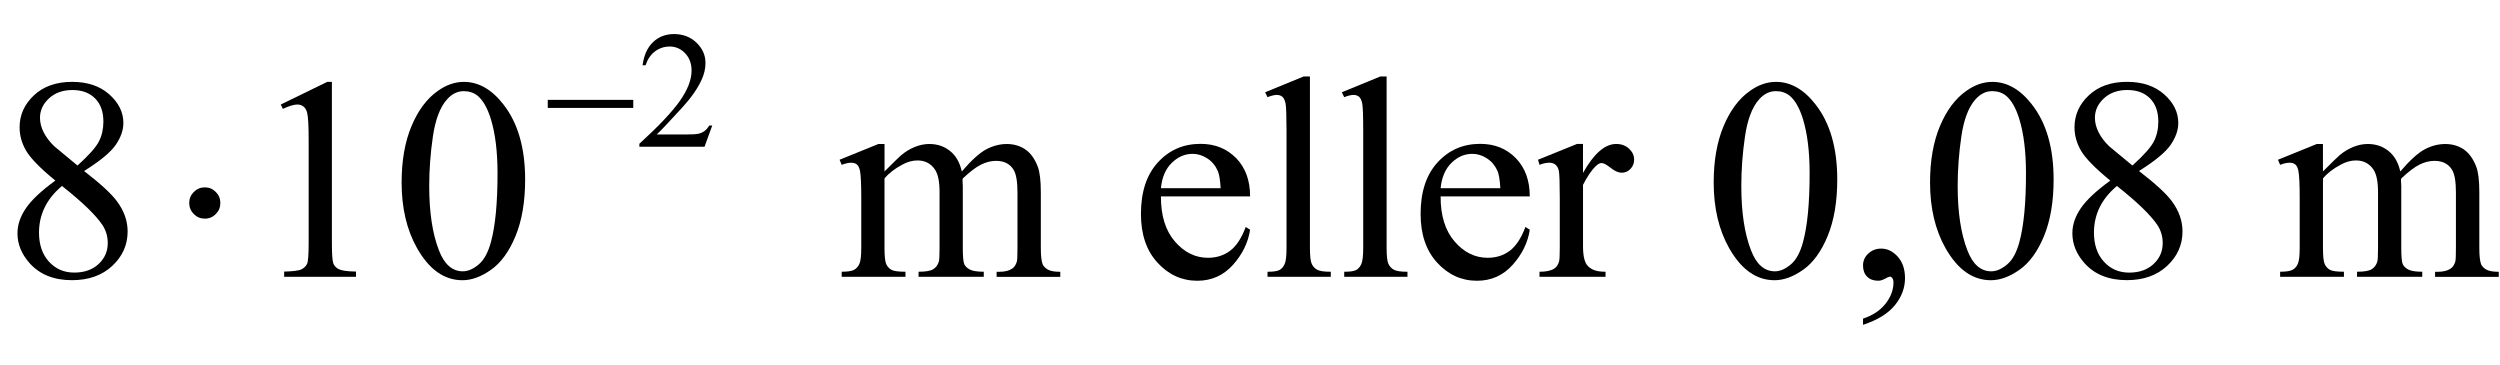 <?xml version="1.0" encoding="iso-8859-1"?>
<!-- Generator: Adobe Illustrator 16.0.0, SVG Export Plug-In . SVG Version: 6.00 Build 0)  -->
<!DOCTYPE svg PUBLIC "-//W3C//DTD SVG 1.1//EN" "http://www.w3.org/Graphics/SVG/1.1/DTD/svg11.dtd">
<svg version="1.1" id="Lager_1" xmlns="http://www.w3.org/2000/svg" xmlns:xlink="http://www.w3.org/1999/xlink" x="0px" y="0px"
	 width="108.325px" height="15.827px" viewBox="0 0 108.325 15.827" style="enable-background:new 0 0 108.325 15.827;"
	 xml:space="preserve">
<g>
	<g>
		<path d="M30.862,5.438l-0.335,0.921h-2.823v-0.13c0.831-0.758,1.415-1.376,1.754-1.856c0.338-0.479,0.508-0.918,0.508-1.316
			c0-0.304-0.093-0.553-0.279-0.748c-0.186-0.195-0.408-0.293-0.667-0.293c-0.235,0-0.446,0.069-0.633,0.207
			s-0.325,0.339-0.415,0.605h-0.13c0.059-0.435,0.21-0.769,0.453-1.002c0.244-0.233,0.548-0.35,0.912-0.35
			c0.388,0,0.712,0.125,0.972,0.374c0.26,0.25,0.39,0.543,0.39,0.882c0,0.242-0.057,0.485-0.169,0.727
			c-0.174,0.381-0.457,0.785-0.847,1.21c-0.586,0.64-0.952,1.026-1.098,1.158h1.249c0.254,0,0.433-0.009,0.535-0.028
			c0.103-0.019,0.195-0.057,0.277-0.115c0.082-0.058,0.154-0.139,0.215-0.245H30.862z"/>
	</g>
	<g>
		<path d="M2.398,7.825C1.744,7.288,1.321,6.857,1.132,6.531C0.943,6.206,0.849,5.868,0.849,5.519c0-0.537,0.207-1,0.622-1.389
			s0.967-0.583,1.654-0.583c0.667,0,1.205,0.181,1.611,0.543c0.407,0.362,0.61,0.775,0.61,1.239c0,0.309-0.11,0.625-0.33,0.946
			c-0.22,0.321-0.677,0.7-1.374,1.135c0.716,0.554,1.19,0.989,1.422,1.307C5.375,9.132,5.53,9.569,5.53,10.029
			c0,0.581-0.222,1.079-0.666,1.492c-0.443,0.413-1.025,0.619-1.745,0.619c-0.786,0-1.398-0.246-1.837-0.738
			c-0.35-0.395-0.525-0.826-0.525-1.294c0-0.366,0.123-0.729,0.369-1.09C1.372,8.659,1.796,8.261,2.398,7.825z M2.686,8.058
			C2.348,8.342,2.098,8.652,1.935,8.988C1.772,9.324,1.69,9.688,1.69,10.078c0,0.524,0.144,0.944,0.431,1.26
			c0.287,0.315,0.652,0.473,1.096,0.473c0.439,0,0.791-0.124,1.056-0.372s0.396-0.549,0.396-0.903c0-0.293-0.077-0.555-0.231-0.787
			C4.148,9.316,3.564,8.753,2.686,8.058z M3.357,7.172c0.488-0.439,0.797-0.786,0.928-1.041S4.48,5.589,4.48,5.268
			c0-0.427-0.12-0.762-0.36-1.004C3.88,4.022,3.552,3.901,3.137,3.901s-0.753,0.12-1.013,0.36c-0.26,0.24-0.391,0.521-0.391,0.843
			c0,0.211,0.054,0.423,0.162,0.635C2.003,5.95,2.157,6.151,2.356,6.342L3.357,7.172z"/>
		<path d="M12.165,4.529l2.014-0.982h0.202v6.988c0,0.464,0.019,0.753,0.058,0.867c0.039,0.113,0.119,0.201,0.241,0.262
			c0.122,0.062,0.37,0.096,0.745,0.104v0.226h-3.113v-0.226c0.391-0.009,0.643-0.042,0.757-0.101
			c0.114-0.06,0.193-0.139,0.238-0.238c0.044-0.1,0.067-0.397,0.067-0.895V6.067c0-0.602-0.021-0.988-0.061-1.159
			c-0.028-0.13-0.081-0.226-0.156-0.287s-0.166-0.092-0.271-0.092c-0.15,0-0.36,0.063-0.628,0.189L12.165,4.529z"/>
		<path d="M17.402,7.905c0-0.944,0.143-1.757,0.427-2.438c0.285-0.681,0.663-1.189,1.135-1.523c0.366-0.264,0.745-0.396,1.135-0.396
			c0.635,0,1.205,0.323,1.709,0.971c0.631,0.801,0.946,1.888,0.946,3.259c0,0.961-0.139,1.776-0.415,2.448
			c-0.277,0.671-0.63,1.158-1.059,1.461c-0.43,0.304-0.843,0.455-1.242,0.455c-0.79,0-1.447-0.466-1.971-1.397
			C17.624,9.958,17.402,9.012,17.402,7.905z M18.598,8.058c0,1.139,0.14,2.069,0.421,2.789c0.231,0.606,0.578,0.909,1.037,0.909
			c0.22,0,0.448-0.099,0.684-0.296c0.236-0.197,0.415-0.528,0.537-0.991c0.188-0.7,0.281-1.687,0.281-2.961
			c0-0.944-0.098-1.731-0.293-2.362c-0.146-0.468-0.336-0.799-0.568-0.995C20.531,4.017,20.33,3.95,20.094,3.95
			c-0.277,0-0.523,0.124-0.739,0.373c-0.293,0.337-0.492,0.869-0.598,1.593S18.598,7.354,18.598,8.058z"/>
		<path d="M38.326,7.429c0.407-0.407,0.647-0.641,0.72-0.702c0.183-0.154,0.38-0.274,0.592-0.36
			c0.211-0.085,0.421-0.128,0.628-0.128c0.35,0,0.651,0.102,0.903,0.306c0.252,0.203,0.421,0.498,0.506,0.885
			c0.419-0.488,0.773-0.809,1.062-0.961c0.289-0.152,0.586-0.229,0.891-0.229c0.297,0,0.561,0.077,0.791,0.229
			c0.23,0.153,0.412,0.402,0.546,0.748c0.089,0.236,0.134,0.606,0.134,1.111v2.404c0,0.351,0.026,0.59,0.08,0.721
			c0.041,0.089,0.116,0.166,0.226,0.229c0.11,0.063,0.289,0.095,0.537,0.095v0.22h-2.759v-0.22H43.3c0.24,0,0.427-0.047,0.562-0.141
			c0.093-0.064,0.161-0.169,0.201-0.312c0.016-0.068,0.024-0.266,0.024-0.592V8.326c0-0.456-0.055-0.777-0.165-0.965
			c-0.158-0.26-0.413-0.391-0.763-0.391c-0.216,0-0.433,0.054-0.65,0.162c-0.218,0.108-0.481,0.308-0.791,0.601l-0.012,0.067
			l0.012,0.263v2.667c0,0.383,0.021,0.621,0.064,0.715c0.043,0.093,0.123,0.172,0.241,0.234c0.118,0.063,0.319,0.095,0.604,0.095
			v0.22h-2.826v-0.22c0.309,0,0.522-0.036,0.638-0.11c0.116-0.072,0.196-0.183,0.241-0.329c0.021-0.069,0.031-0.271,0.031-0.604
			V8.326c0-0.456-0.067-0.784-0.202-0.983c-0.179-0.26-0.429-0.391-0.75-0.391c-0.22,0-0.438,0.059-0.653,0.177
			c-0.338,0.179-0.598,0.38-0.781,0.604v2.997c0,0.366,0.025,0.604,0.076,0.715c0.051,0.109,0.126,0.191,0.226,0.247
			c0.1,0.055,0.302,0.082,0.607,0.082v0.22H36.47v-0.22c0.256,0,0.436-0.027,0.537-0.082c0.102-0.056,0.179-0.143,0.232-0.263
			s0.08-0.354,0.08-0.699V8.595c0-0.615-0.019-1.011-0.055-1.19c-0.028-0.134-0.073-0.227-0.134-0.278
			c-0.061-0.051-0.145-0.076-0.25-0.076c-0.114,0-0.25,0.031-0.409,0.091l-0.092-0.22l1.685-0.684h0.263V7.429z"/>
		<path d="M50.303,8.509c-0.004,0.83,0.197,1.481,0.604,1.953c0.407,0.473,0.885,0.708,1.435,0.708c0.366,0,0.685-0.101,0.955-0.302
			s0.498-0.546,0.681-1.034l0.189,0.121c-0.086,0.558-0.334,1.065-0.745,1.523c-0.411,0.458-0.925,0.687-1.544,0.687
			c-0.671,0-1.246-0.262-1.724-0.784c-0.479-0.522-0.717-1.226-0.717-2.109c0-0.956,0.245-1.701,0.735-2.236
			s1.106-0.803,1.847-0.803c0.626,0,1.141,0.207,1.544,0.62s0.604,0.965,0.604,1.657H50.303z M50.303,8.155h2.588
			c-0.021-0.358-0.063-0.61-0.128-0.757c-0.102-0.228-0.253-0.407-0.455-0.537c-0.201-0.13-0.412-0.195-0.631-0.195
			c-0.338,0-0.64,0.131-0.907,0.394C50.503,7.322,50.348,7.687,50.303,8.155z"/>
		<path d="M56.759,3.315v7.416c0,0.351,0.025,0.582,0.076,0.696c0.051,0.113,0.129,0.2,0.236,0.259
			c0.105,0.06,0.303,0.089,0.592,0.089v0.22h-2.741v-0.22c0.257,0,0.431-0.026,0.524-0.079s0.168-0.141,0.221-0.263
			s0.078-0.356,0.078-0.702V5.652c0-0.63-0.014-1.018-0.041-1.163c-0.029-0.144-0.076-0.243-0.139-0.296s-0.143-0.08-0.24-0.08
			c-0.106,0-0.24,0.033-0.403,0.098l-0.104-0.213l1.667-0.684H56.759z"/>
		<path d="M60.082,3.315v7.416c0,0.351,0.025,0.582,0.076,0.696c0.051,0.113,0.129,0.2,0.235,0.259
			c0.105,0.06,0.303,0.089,0.592,0.089v0.22h-2.74v-0.22c0.256,0,0.431-0.026,0.524-0.079s0.167-0.141,0.22-0.263
			s0.079-0.356,0.079-0.702V5.652c0-0.63-0.014-1.018-0.042-1.163c-0.029-0.144-0.075-0.243-0.138-0.296
			c-0.063-0.053-0.144-0.08-0.241-0.08c-0.105,0-0.24,0.033-0.402,0.098l-0.104-0.213l1.667-0.684H60.082z"/>
		<path d="M62.422,8.509c-0.004,0.83,0.198,1.481,0.604,1.953c0.407,0.473,0.886,0.708,1.435,0.708c0.366,0,0.685-0.101,0.955-0.302
			s0.498-0.546,0.681-1.034l0.189,0.121c-0.086,0.558-0.334,1.065-0.745,1.523s-0.926,0.687-1.544,0.687
			c-0.671,0-1.246-0.262-1.725-0.784c-0.478-0.522-0.717-1.226-0.717-2.109c0-0.956,0.245-1.701,0.735-2.236
			s1.105-0.803,1.847-0.803c0.626,0,1.142,0.207,1.544,0.62s0.604,0.965,0.604,1.657H62.422z M62.422,8.155h2.588
			c-0.02-0.358-0.062-0.61-0.128-0.757c-0.102-0.228-0.253-0.407-0.454-0.537c-0.202-0.13-0.412-0.195-0.632-0.195
			c-0.338,0-0.641,0.131-0.906,0.394C62.623,7.322,62.467,7.687,62.422,8.155z"/>
		<path d="M68.591,6.238v1.258c0.468-0.838,0.948-1.258,1.44-1.258c0.224,0,0.409,0.068,0.556,0.205
			c0.146,0.137,0.22,0.294,0.22,0.473c0,0.159-0.053,0.293-0.159,0.403c-0.105,0.11-0.231,0.165-0.378,0.165
			c-0.143,0-0.303-0.07-0.479-0.21c-0.177-0.14-0.308-0.21-0.394-0.21c-0.073,0-0.152,0.041-0.238,0.122
			c-0.183,0.167-0.372,0.441-0.567,0.824v2.679c0,0.31,0.039,0.544,0.116,0.702c0.053,0.11,0.146,0.202,0.28,0.274
			c0.135,0.074,0.328,0.11,0.58,0.11v0.22h-2.862v-0.22c0.284,0,0.496-0.045,0.635-0.134c0.102-0.065,0.173-0.169,0.213-0.312
			c0.021-0.069,0.031-0.267,0.031-0.593V8.57c0-0.651-0.014-1.039-0.04-1.163c-0.026-0.124-0.075-0.214-0.146-0.271
			S67.238,7.05,67.132,7.05c-0.126,0-0.269,0.031-0.427,0.091l-0.062-0.22l1.69-0.684H68.591z"/>
		<path d="M74.254,7.905c0-0.944,0.143-1.757,0.428-2.438c0.285-0.681,0.663-1.189,1.135-1.523c0.367-0.264,0.745-0.396,1.136-0.396
			c0.635,0,1.204,0.323,1.709,0.971c0.631,0.801,0.946,1.888,0.946,3.259c0,0.961-0.139,1.776-0.415,2.448
			c-0.277,0.671-0.63,1.158-1.06,1.461c-0.429,0.304-0.843,0.455-1.242,0.455c-0.789,0-1.446-0.466-1.971-1.397
			C74.477,9.958,74.254,9.012,74.254,7.905z M75.451,8.058c0,1.139,0.14,2.069,0.421,2.789c0.231,0.606,0.577,0.909,1.037,0.909
			c0.22,0,0.448-0.099,0.684-0.296c0.236-0.197,0.415-0.528,0.537-0.991c0.188-0.7,0.281-1.687,0.281-2.961
			c0-0.944-0.098-1.731-0.293-2.362c-0.146-0.468-0.336-0.799-0.567-0.995c-0.167-0.135-0.369-0.202-0.604-0.202
			c-0.277,0-0.523,0.124-0.739,0.373c-0.293,0.337-0.492,0.869-0.598,1.593S75.451,7.354,75.451,8.058z"/>
		<path d="M80.725,14.075v-0.269c0.419-0.138,0.743-0.353,0.973-0.644c0.23-0.291,0.346-0.6,0.346-0.925
			c0-0.077-0.019-0.143-0.056-0.195c-0.028-0.037-0.057-0.055-0.085-0.055c-0.045,0-0.143,0.04-0.293,0.122
			c-0.073,0.036-0.15,0.055-0.232,0.055c-0.199,0-0.357-0.059-0.476-0.177s-0.177-0.281-0.177-0.488c0-0.199,0.076-0.37,0.229-0.513
			s0.339-0.214,0.559-0.214c0.269,0,0.507,0.117,0.717,0.351c0.21,0.234,0.314,0.545,0.314,0.931c0,0.42-0.146,0.81-0.437,1.169
			C81.815,13.584,81.354,13.868,80.725,14.075z"/>
		<path d="M83.629,7.905c0-0.944,0.143-1.757,0.428-2.438c0.285-0.681,0.663-1.189,1.135-1.523c0.367-0.264,0.745-0.396,1.136-0.396
			c0.635,0,1.204,0.323,1.709,0.971c0.631,0.801,0.946,1.888,0.946,3.259c0,0.961-0.139,1.776-0.415,2.448
			c-0.277,0.671-0.63,1.158-1.06,1.461c-0.429,0.304-0.843,0.455-1.242,0.455c-0.789,0-1.446-0.466-1.971-1.397
			C83.852,9.958,83.629,9.012,83.629,7.905z M84.826,8.058c0,1.139,0.14,2.069,0.421,2.789c0.231,0.606,0.577,0.909,1.037,0.909
			c0.22,0,0.448-0.099,0.684-0.296c0.236-0.197,0.415-0.528,0.537-0.991c0.188-0.7,0.281-1.687,0.281-2.961
			c0-0.944-0.098-1.731-0.293-2.362c-0.146-0.468-0.336-0.799-0.567-0.995c-0.167-0.135-0.369-0.202-0.604-0.202
			c-0.277,0-0.523,0.124-0.739,0.373c-0.293,0.337-0.492,0.869-0.598,1.593S84.826,7.354,84.826,8.058z"/>
		<path d="M91.438,7.825c-0.655-0.537-1.077-0.968-1.267-1.294c-0.188-0.325-0.283-0.663-0.283-1.013c0-0.537,0.207-1,0.622-1.389
			s0.967-0.583,1.654-0.583c0.667,0,1.204,0.181,1.611,0.543c0.407,0.362,0.61,0.775,0.61,1.239c0,0.309-0.11,0.625-0.329,0.946
			c-0.221,0.321-0.678,0.7-1.374,1.135c0.717,0.554,1.19,0.989,1.423,1.307c0.309,0.415,0.463,0.853,0.463,1.312
			c0,0.581-0.222,1.079-0.665,1.492s-1.025,0.619-1.745,0.619c-0.785,0-1.398-0.246-1.838-0.738
			c-0.35-0.395-0.524-0.826-0.524-1.294c0-0.366,0.123-0.729,0.369-1.09C90.412,8.659,90.837,8.261,91.438,7.825z M91.726,8.058
			c-0.338,0.285-0.588,0.595-0.751,0.931c-0.162,0.336-0.244,0.699-0.244,1.09c0,0.524,0.144,0.944,0.431,1.26
			s0.652,0.473,1.096,0.473c0.439,0,0.791-0.124,1.056-0.372s0.396-0.549,0.396-0.903c0-0.293-0.077-0.555-0.231-0.787
			C93.188,9.316,92.604,8.753,91.726,8.058z M92.397,7.172c0.488-0.439,0.797-0.786,0.928-1.041c0.13-0.254,0.195-0.542,0.195-0.864
			c0-0.427-0.12-0.762-0.36-1.004s-0.567-0.363-0.983-0.363c-0.414,0-0.752,0.12-1.013,0.36c-0.261,0.24-0.391,0.521-0.391,0.843
			c0,0.211,0.054,0.423,0.162,0.635c0.107,0.211,0.261,0.413,0.46,0.604L92.397,7.172z"/>
		<path d="M100.653,7.429c0.407-0.407,0.646-0.641,0.721-0.702c0.183-0.154,0.38-0.274,0.592-0.36
			c0.211-0.085,0.421-0.128,0.629-0.128c0.35,0,0.65,0.102,0.902,0.306c0.253,0.203,0.422,0.498,0.507,0.885
			c0.419-0.488,0.773-0.809,1.062-0.961c0.289-0.152,0.586-0.229,0.891-0.229c0.297,0,0.561,0.077,0.791,0.229
			c0.229,0.153,0.411,0.402,0.546,0.748c0.09,0.236,0.135,0.606,0.135,1.111v2.404c0,0.351,0.026,0.59,0.079,0.721
			c0.04,0.089,0.116,0.166,0.226,0.229c0.109,0.063,0.289,0.095,0.537,0.095v0.22h-2.759v-0.22h0.116
			c0.24,0,0.427-0.047,0.562-0.141c0.094-0.064,0.16-0.169,0.201-0.312c0.017-0.068,0.024-0.266,0.024-0.592V8.326
			c0-0.456-0.055-0.777-0.165-0.965c-0.158-0.26-0.413-0.391-0.763-0.391c-0.216,0-0.433,0.054-0.65,0.162s-0.48,0.308-0.79,0.601
			l-0.013,0.067l0.013,0.263v2.667c0,0.383,0.021,0.621,0.064,0.715c0.042,0.093,0.123,0.172,0.241,0.234
			c0.117,0.063,0.319,0.095,0.604,0.095v0.22h-2.826v-0.22c0.31,0,0.522-0.036,0.639-0.11c0.115-0.072,0.196-0.183,0.24-0.329
			c0.021-0.069,0.031-0.271,0.031-0.604V8.326c0-0.456-0.067-0.784-0.201-0.983c-0.18-0.26-0.43-0.391-0.751-0.391
			c-0.22,0-0.438,0.059-0.653,0.177c-0.338,0.179-0.598,0.38-0.781,0.604v2.997c0,0.366,0.025,0.604,0.076,0.715
			c0.051,0.109,0.126,0.191,0.226,0.247c0.1,0.055,0.303,0.082,0.607,0.082v0.22h-2.765v-0.22c0.256,0,0.436-0.027,0.537-0.082
			c0.102-0.056,0.179-0.143,0.232-0.263c0.053-0.12,0.079-0.354,0.079-0.699V8.595c0-0.615-0.019-1.011-0.056-1.19
			c-0.028-0.134-0.072-0.227-0.134-0.278c-0.062-0.051-0.145-0.076-0.25-0.076c-0.114,0-0.251,0.031-0.409,0.091l-0.092-0.22
			l1.685-0.684h0.263V7.429z"/>
	</g>
	<g>
		<path d="M23.734,4.327h3.705v0.349h-3.705V4.327z"/>
	</g>
	<g>
		<path d="M9.548,8.796c0,0.188-0.066,0.347-0.198,0.479C9.218,9.407,9.06,9.474,8.877,9.474c-0.187,0-0.347-0.066-0.479-0.198
			C8.266,9.143,8.199,8.983,8.199,8.796s0.066-0.347,0.199-0.479C8.53,8.185,8.69,8.118,8.877,8.118
			c0.183,0,0.341,0.066,0.473,0.199C9.482,8.449,9.548,8.608,9.548,8.796z"/>
	</g>
</g>
<g id="theGroup">
</g>
</svg>
